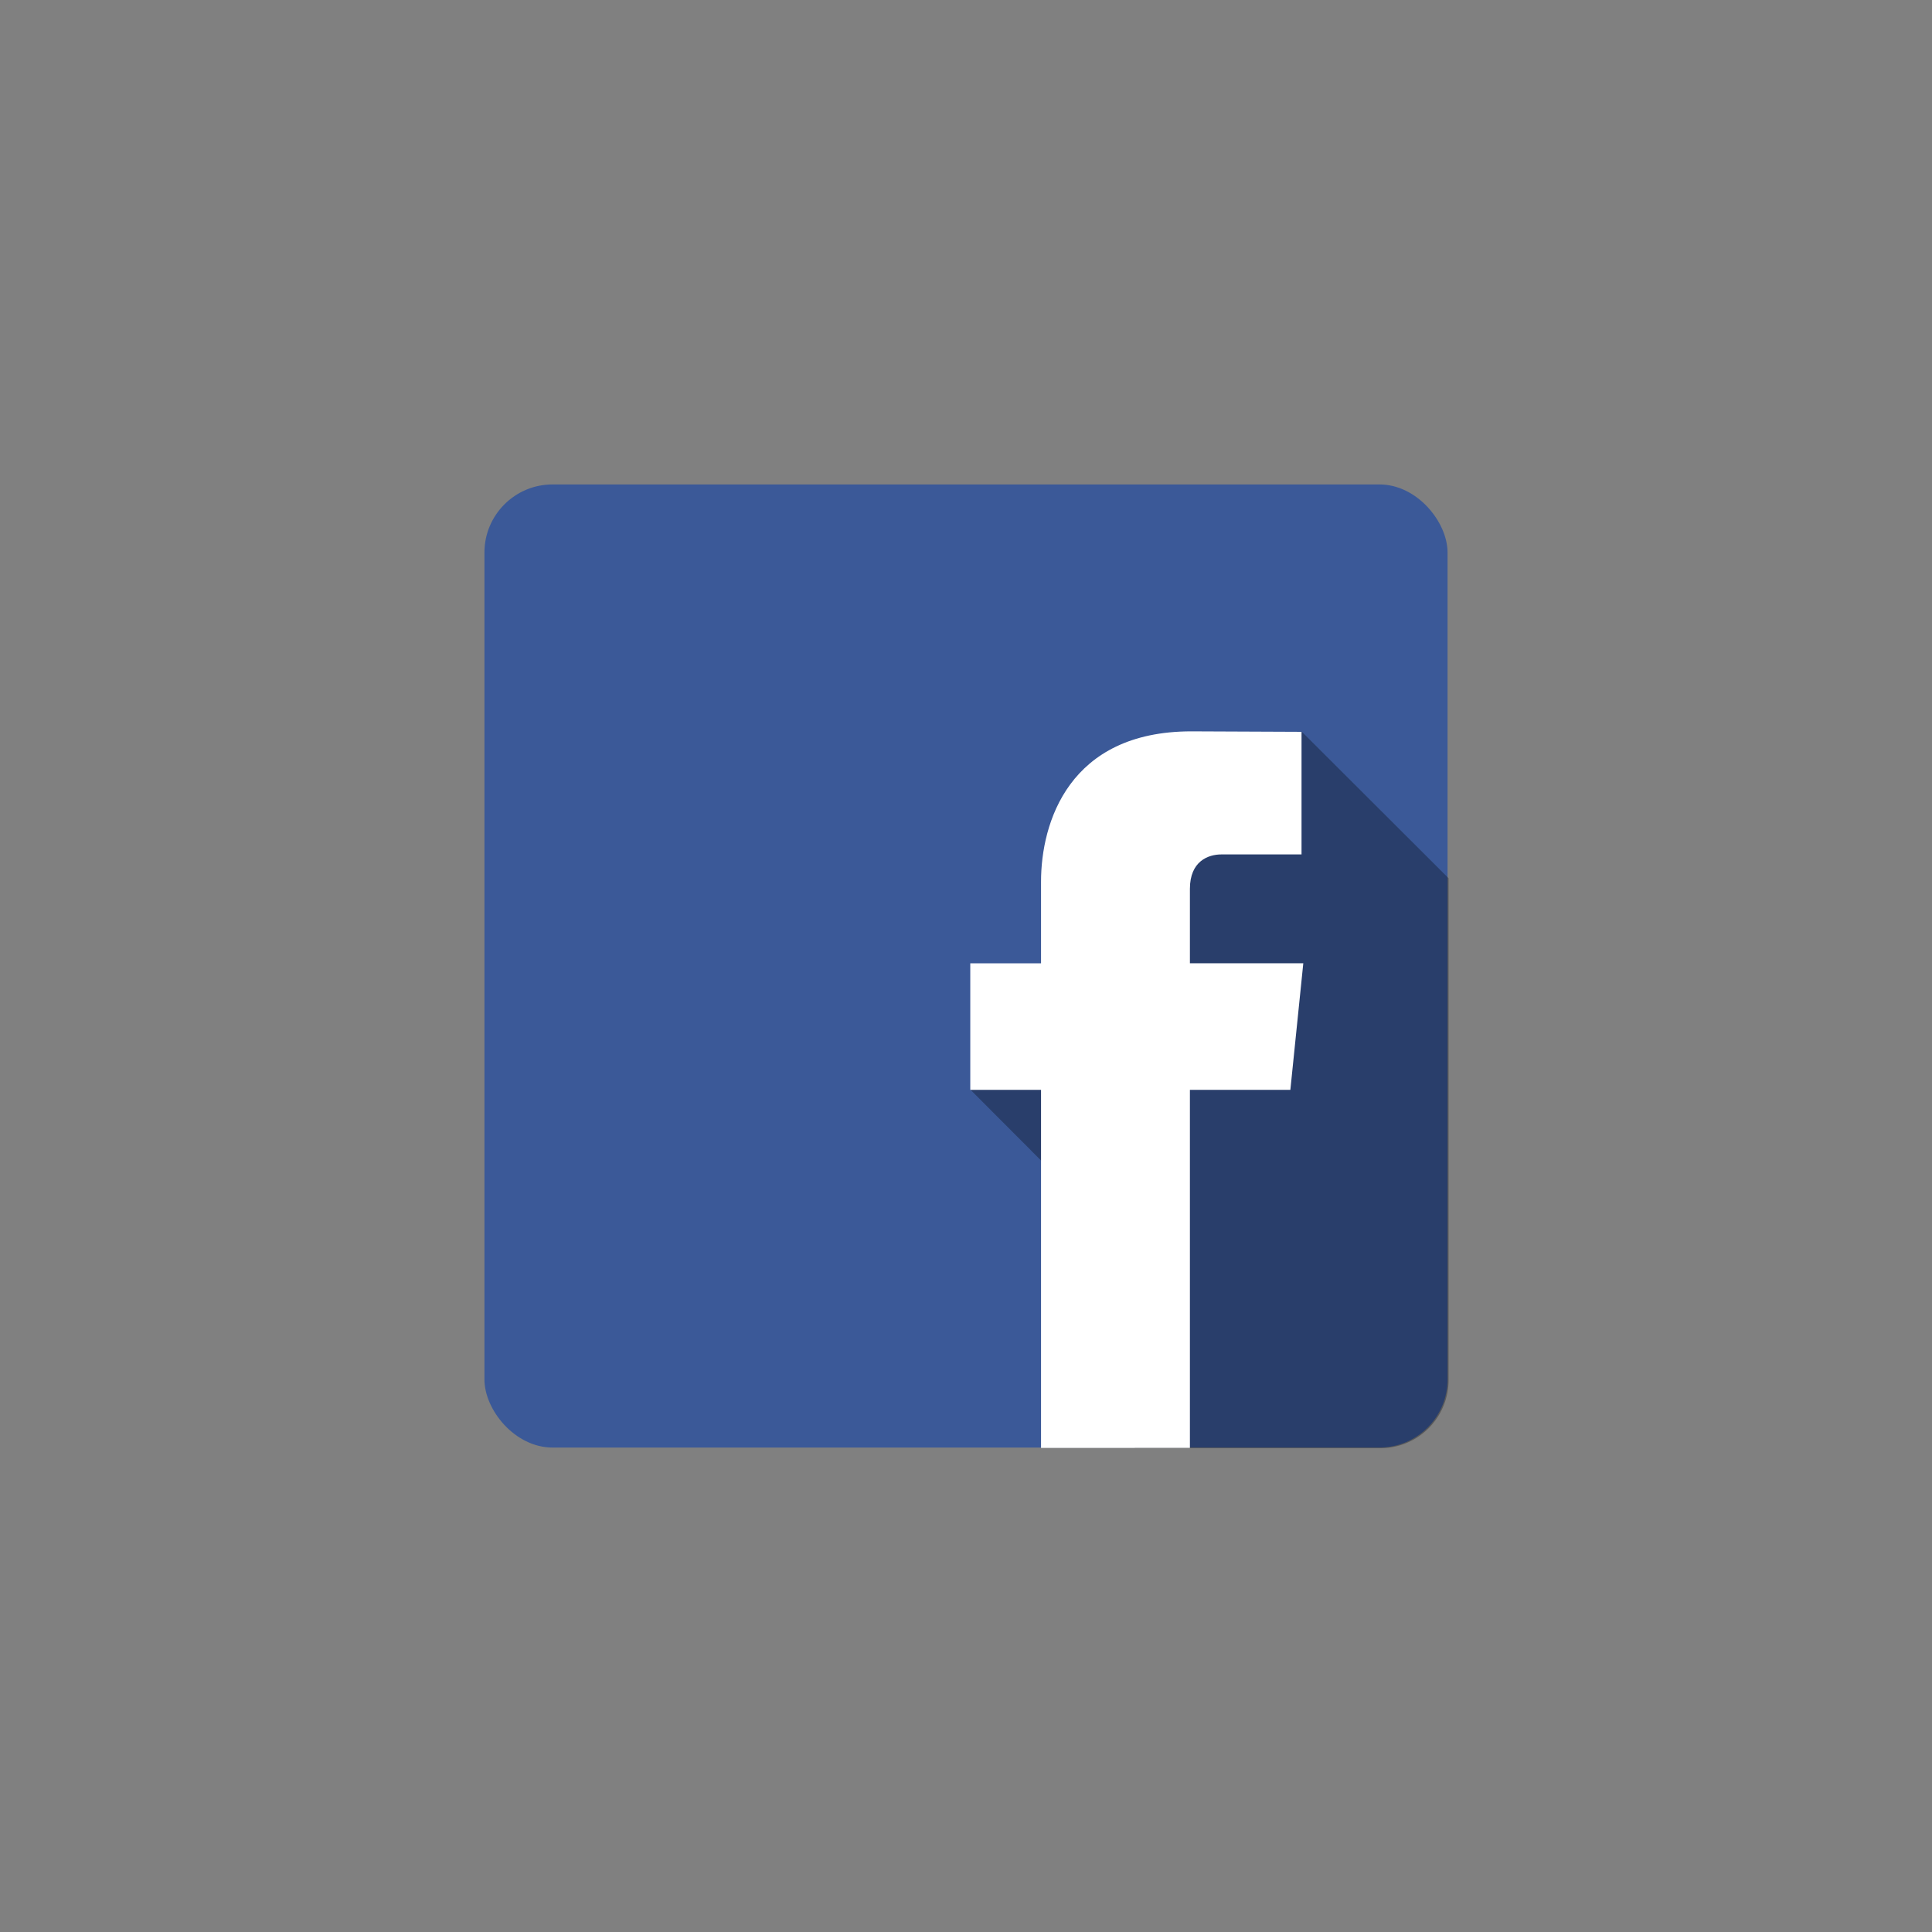 <?xml version="1.0" encoding="UTF-8" standalone="no" ?>
<!DOCTYPE svg PUBLIC "-//W3C//DTD SVG 1.1//EN" "http://www.w3.org/Graphics/SVG/1.1/DTD/svg11.dtd">
<svg xmlns="http://www.w3.org/2000/svg" xmlns:xlink="http://www.w3.org/1999/xlink" version="1.1" width="400" height="400" viewBox="0 0 400 400" xml:space="preserve">
<rect x="0" y="0" width="400" height="400" fill="#808080" stroke="none"/>
<desc>Created with Fabric.js 3.6.2</desc>
<defs>
</defs>
<g transform="matrix(1.41 0 0 1.41 200 200)" id="Layer_16"  >
<rect style="stroke: none; stroke-width: 1; stroke-dasharray: none; stroke-linecap: butt; stroke-dashoffset: 0; stroke-linejoin: miter; stroke-miterlimit: 4; fill: rgb(59,89,152); fill-rule: nonzero; opacity: 1;"  x="-70.71" y="-70.71" rx="10" ry="10" width="141.42" height="141.42" />
</g>
<g transform="matrix(1.41 0 0 1.41 250.42 225.65)" id="Layer_17"  >
<path style="stroke: none; stroke-width: 1; stroke-dasharray: none; stroke-linecap: butt; stroke-dashoffset: 0; stroke-linejoin: miter; stroke-miterlimit: 4; fill: rgb(0,0,0); fill-rule: nonzero; opacity: 0.3;"  transform=" translate(-106.36, -88.85)" d="M 119.89 36.24 l -6.43 3.47 l -17.75 6 L 90 69 L 71.26 88.83 L 90.38 108 L 94 99 l 1.38 42.46 h 36.08 a 10 10 0 0 0 10 -10 V 57.77 Z" stroke-linecap="round" />
</g>
<g transform="matrix(1.41 0 0 1.41 235.36 225.6)" id="Layer_16"  >
<path style="stroke: none; stroke-width: 1; stroke-dasharray: none; stroke-linecap: butt; stroke-dashoffset: 0; stroke-linejoin: miter; stroke-miterlimit: 4; fill: rgb(255,255,255); fill-rule: nonzero; opacity: 1;"  transform=" translate(-95.71, -88.81)" d="M 120.16 70.25 H 103.51 V 59.33 c 0 -4.1 2.72 -5.06 4.63 -5.06 H 119.9 v -18 l -16.19 -0.07 c -18 0 -22.06 13.45 -22.06 22.06 v 12 H 71.26 V 88.84 H 81.65 v 52.58 h 21.86 V 88.84 h 14.75 Z" stroke-linecap="round" />
</g>
</svg>